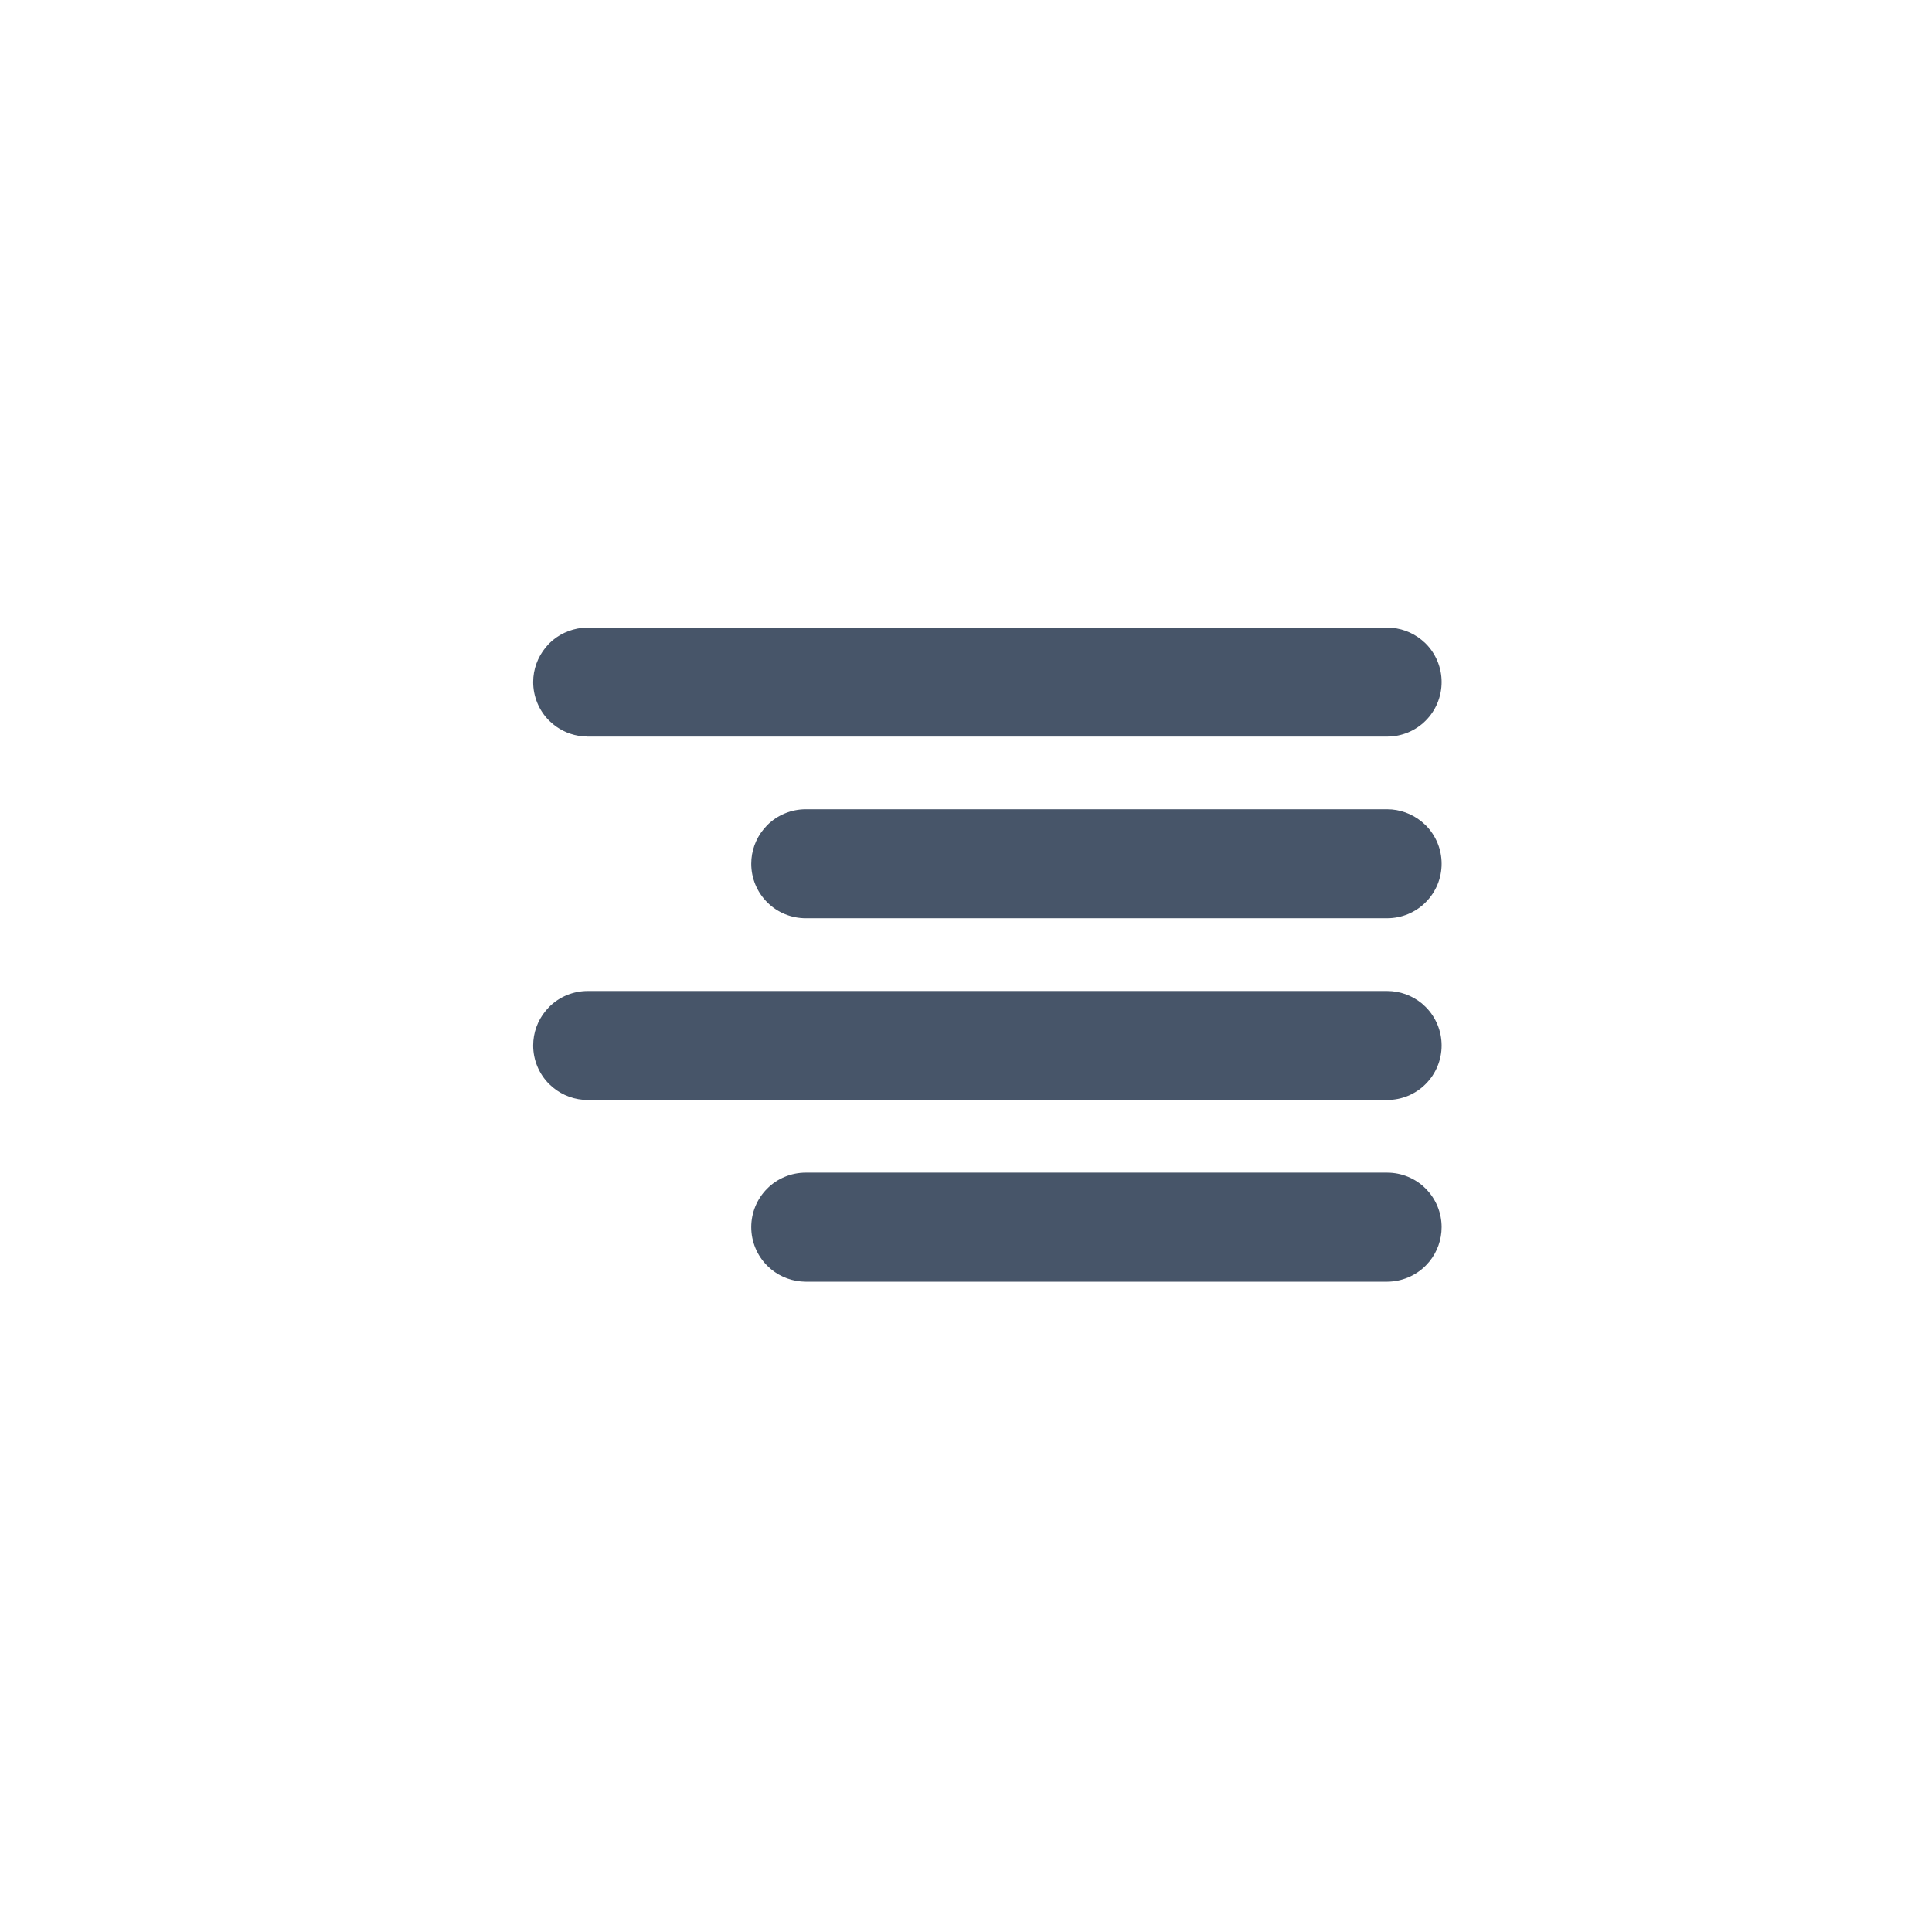 <svg width="32" height="32" viewBox="0 0 32 32" fill="none" xmlns="http://www.w3.org/2000/svg">
<path d="M13.345 19.468H22.976C23.203 19.468 23.422 19.558 23.582 19.719C23.743 19.88 23.833 20.098 23.833 20.325C23.833 20.524 23.764 20.716 23.639 20.869L23.582 20.932C23.422 21.092 23.203 21.183 22.976 21.184H13.345C13.146 21.183 12.954 21.114 12.802 20.989L12.739 20.932C12.578 20.771 12.488 20.552 12.488 20.325C12.488 20.098 12.578 19.88 12.739 19.719C12.899 19.558 13.118 19.468 13.345 19.468ZM9.734 16.459H22.976C23.175 16.459 23.366 16.528 23.519 16.652L23.582 16.71C23.743 16.871 23.833 17.089 23.833 17.316C23.833 17.544 23.743 17.762 23.582 17.923C23.422 18.084 23.203 18.174 22.976 18.174H9.734C9.535 18.174 9.343 18.105 9.191 17.98L9.127 17.923C8.966 17.762 8.876 17.544 8.876 17.316C8.876 17.117 8.945 16.925 9.071 16.773L9.127 16.71C9.288 16.549 9.506 16.459 9.734 16.459ZM13.345 13.449H22.976C23.175 13.449 23.366 13.519 23.519 13.644L23.582 13.7C23.743 13.861 23.833 14.079 23.833 14.307C23.833 14.534 23.743 14.752 23.582 14.913C23.422 15.074 23.203 15.164 22.976 15.164H13.345C13.118 15.164 12.899 15.074 12.739 14.913C12.578 14.752 12.488 14.534 12.488 14.307C12.488 14.108 12.557 13.916 12.682 13.764L12.739 13.7C12.899 13.54 13.118 13.449 13.345 13.449ZM9.734 10.44H22.976C23.175 10.44 23.366 10.509 23.519 10.634L23.582 10.69C23.743 10.851 23.833 11.07 23.833 11.297C23.833 11.524 23.743 11.743 23.582 11.904C23.422 12.065 23.203 12.155 22.976 12.155H9.734L9.65 12.15C9.481 12.134 9.322 12.068 9.191 11.961L9.127 11.904C8.966 11.743 8.876 11.524 8.876 11.297C8.876 11.098 8.946 10.906 9.071 10.754L9.127 10.69C9.268 10.55 9.453 10.464 9.65 10.444L9.734 10.44Z" fill="#475569" stroke="#475569" stroke-width="0.09"/>
</svg>
